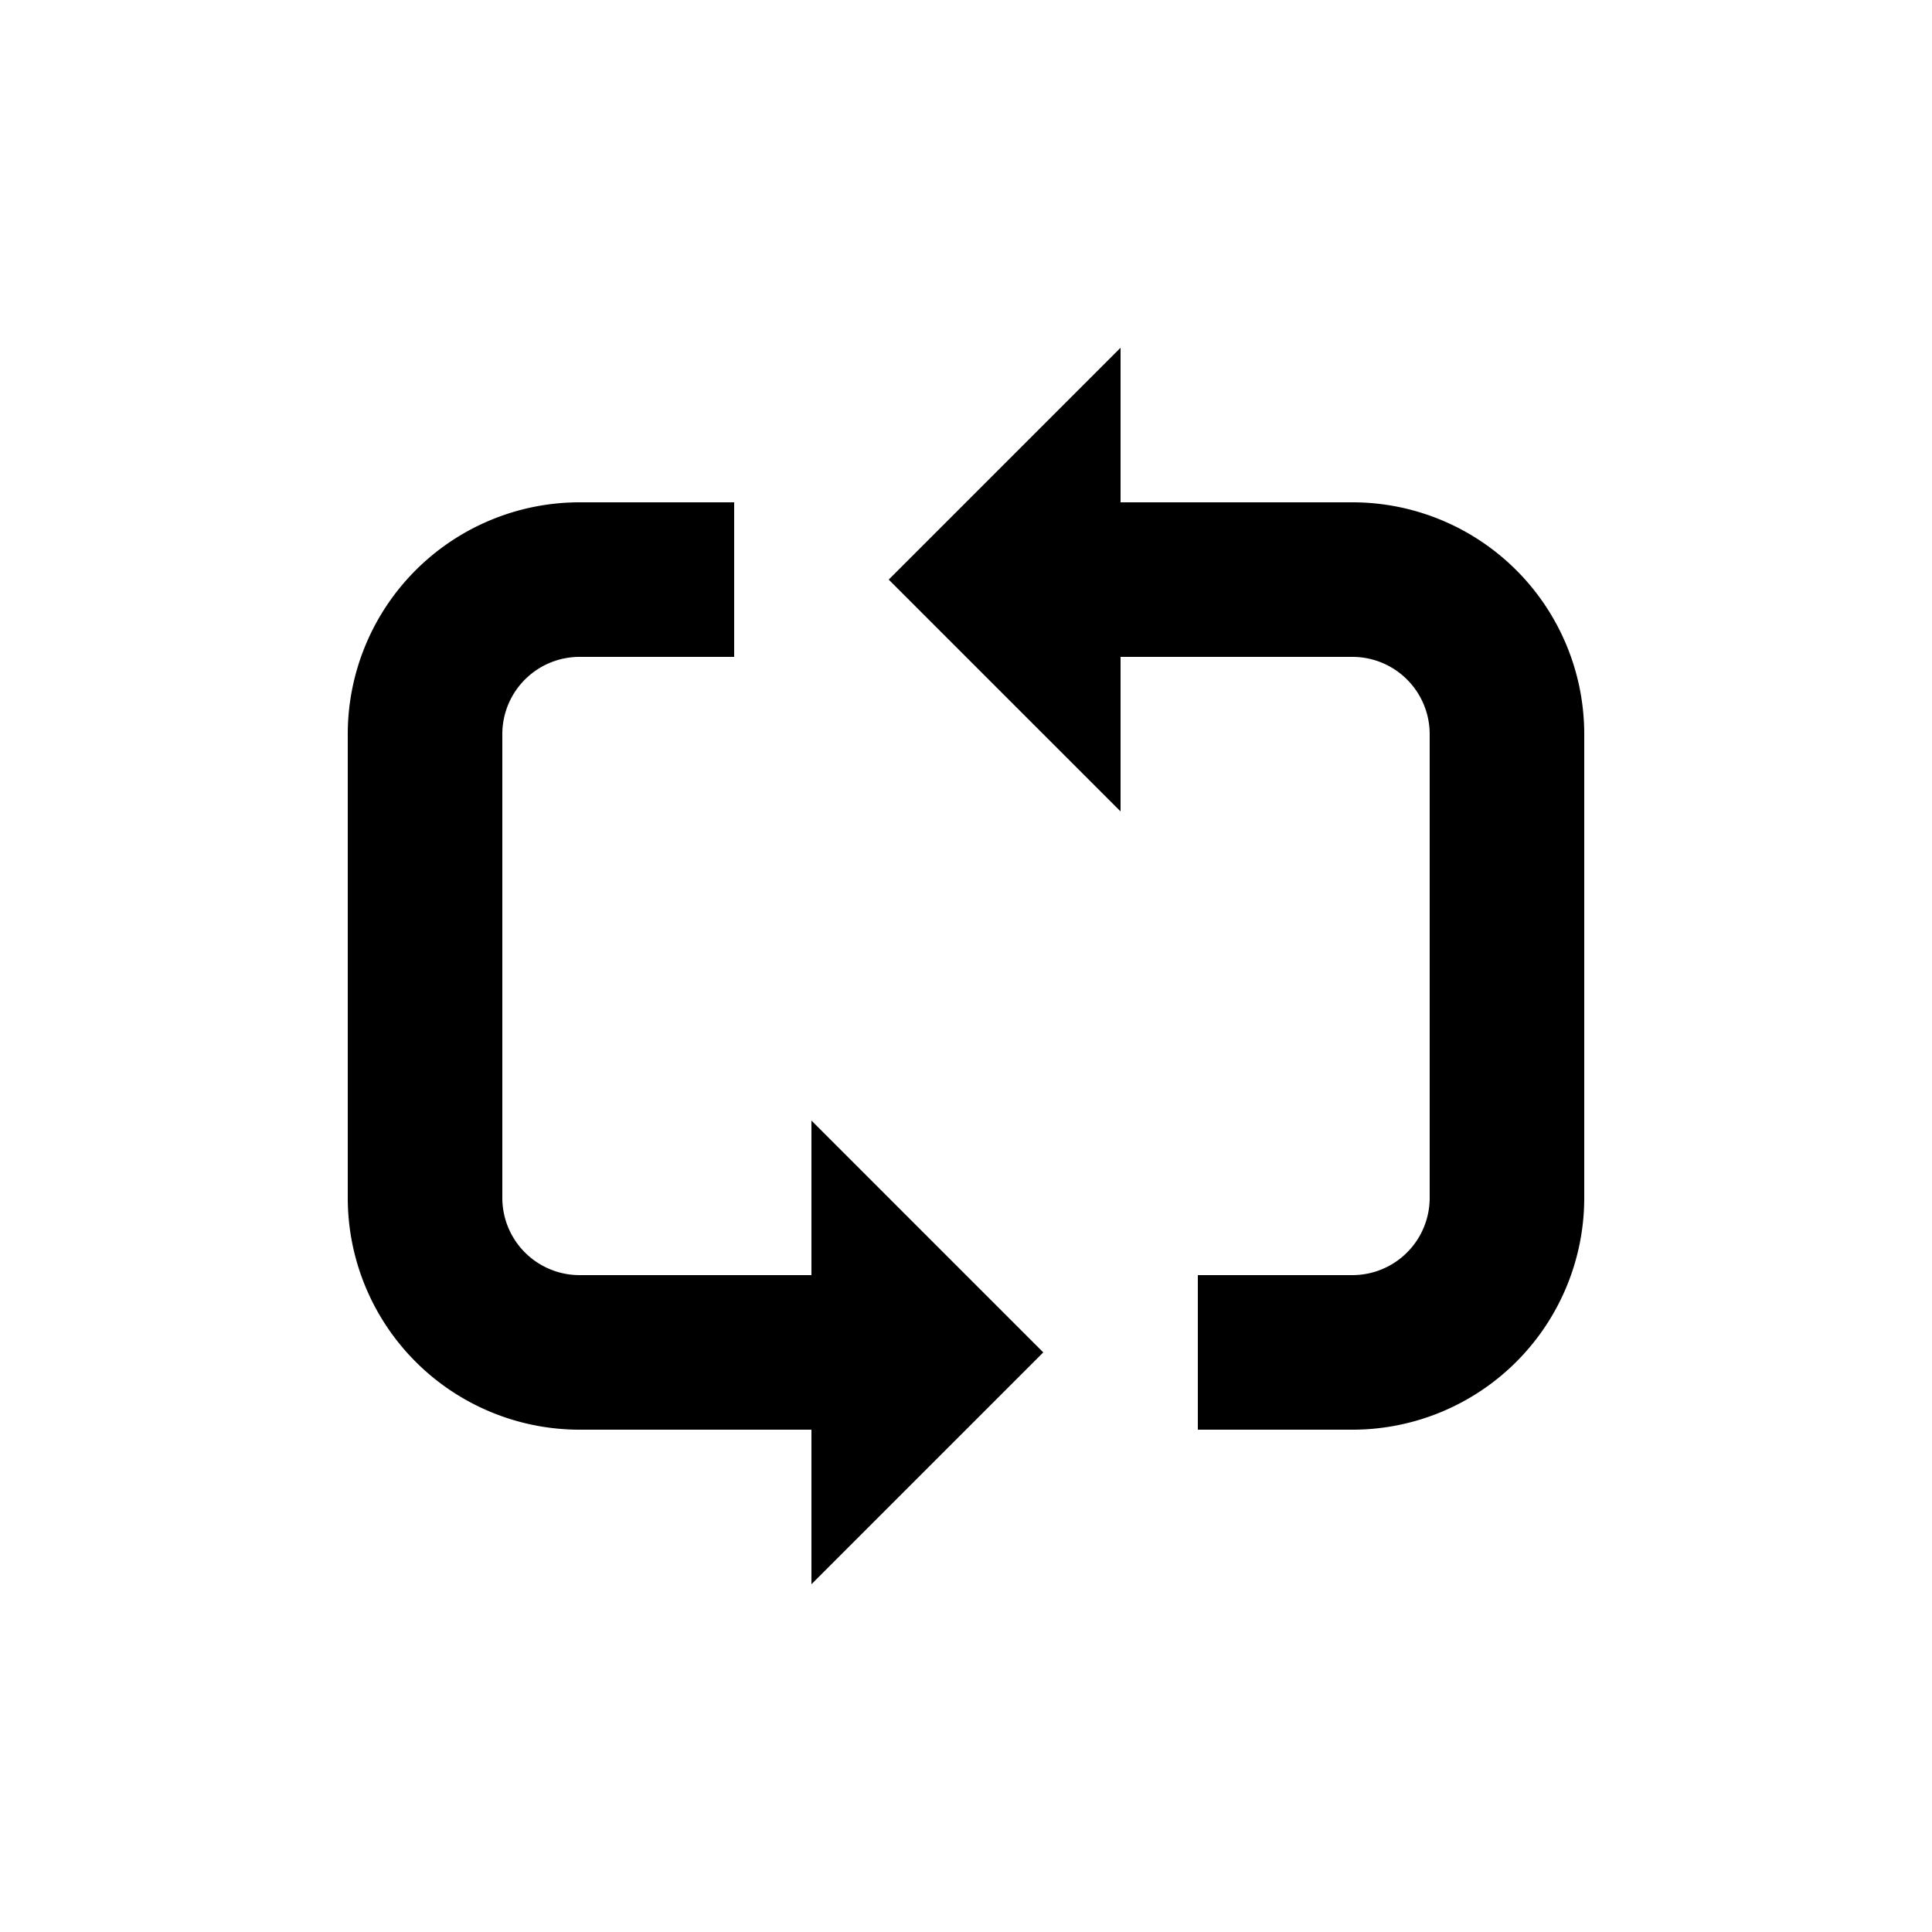 <svg xmlns="http://www.w3.org/2000/svg" data-name="Layer 1" viewBox="0 0 100 100" x="0px" y="0px"><title>Artboard 16</title><g><path d="M70,26H58V18L46,30,58,42V34H70a4,4,0,0,1,4,4V62a4,4,0,0,1-4,4H62v8h8A12,12,0,0,0,82,62V38A12,12,0,0,0,70,26Z"/><path d="M30,74H42v8L54,70,42,58v8H30a4,4,0,0,1-4-4V38a4,4,0,0,1,4-4h8V26H30A12,12,0,0,0,18,38V62A12,12,0,0,0,30,74Z"/></g></svg>